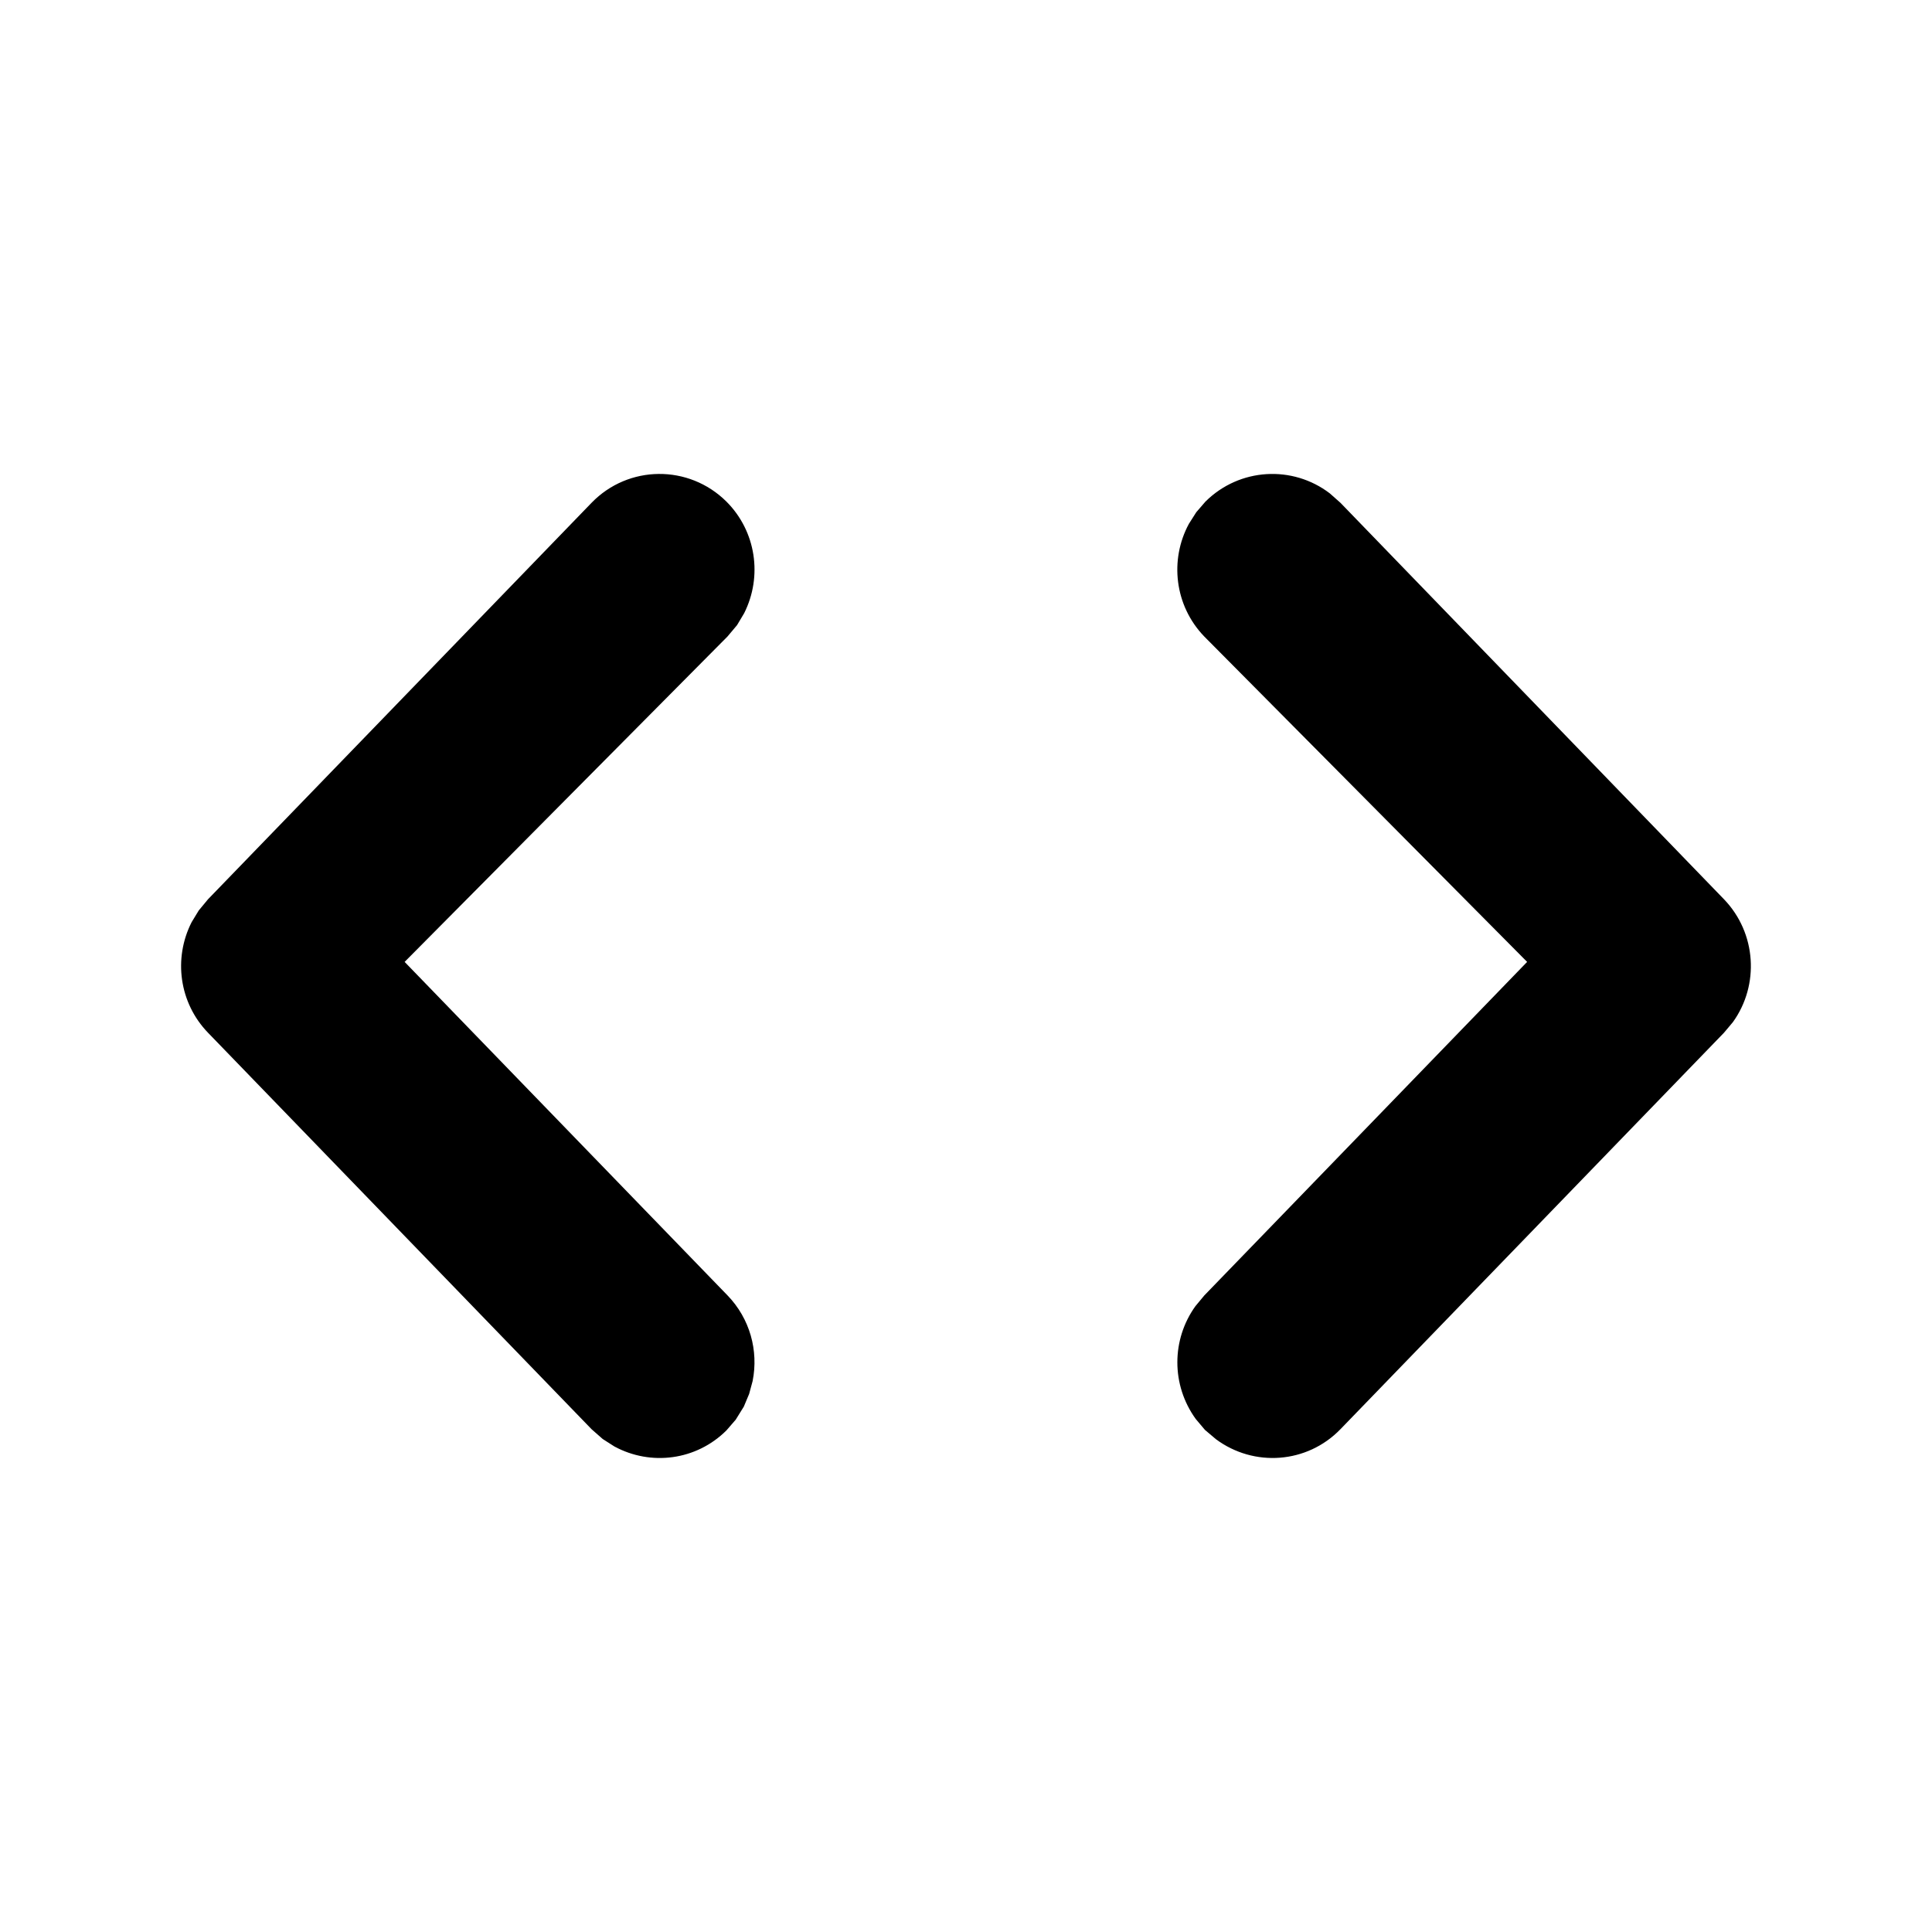 <svg xmlns="http://www.w3.org/2000/svg" width="16" height="16" viewBox="0 0 16 16">
  <path fill-rule="evenodd" d="M4.899,4.164 C5.204,3.849 5.705,3.845 6.016,4.154 C6.262,4.4 6.316,4.773 6.163,5.078 L6.104,5.177 L6.025,5.271 L3.351,7.966 L6.026,10.729 C6.21,10.92 6.283,11.184 6.233,11.437 L6.204,11.544 L6.16,11.649 L6.093,11.757 L6.016,11.846 C5.767,12.094 5.391,12.143 5.088,11.979 L4.991,11.917 L4.899,11.836 L1.723,8.553 C1.484,8.306 1.434,7.938 1.587,7.637 L1.646,7.54 L1.723,7.447 L4.899,4.164 Z M9.983,4.154 C10.266,3.873 10.706,3.851 11.013,4.086 L11.101,4.164 L14.277,7.447 C14.547,7.727 14.572,8.158 14.351,8.465 L14.277,8.553 L11.101,11.836 C10.824,12.122 10.384,12.152 10.07,11.919 L9.979,11.842 L9.903,11.752 C9.698,11.469 9.702,11.092 9.9,10.817 L9.973,10.729 L12.647,7.966 L9.973,5.271 C9.726,5.015 9.685,4.635 9.846,4.338 L9.907,4.242 L9.983,4.154 Z"/>
</svg>

